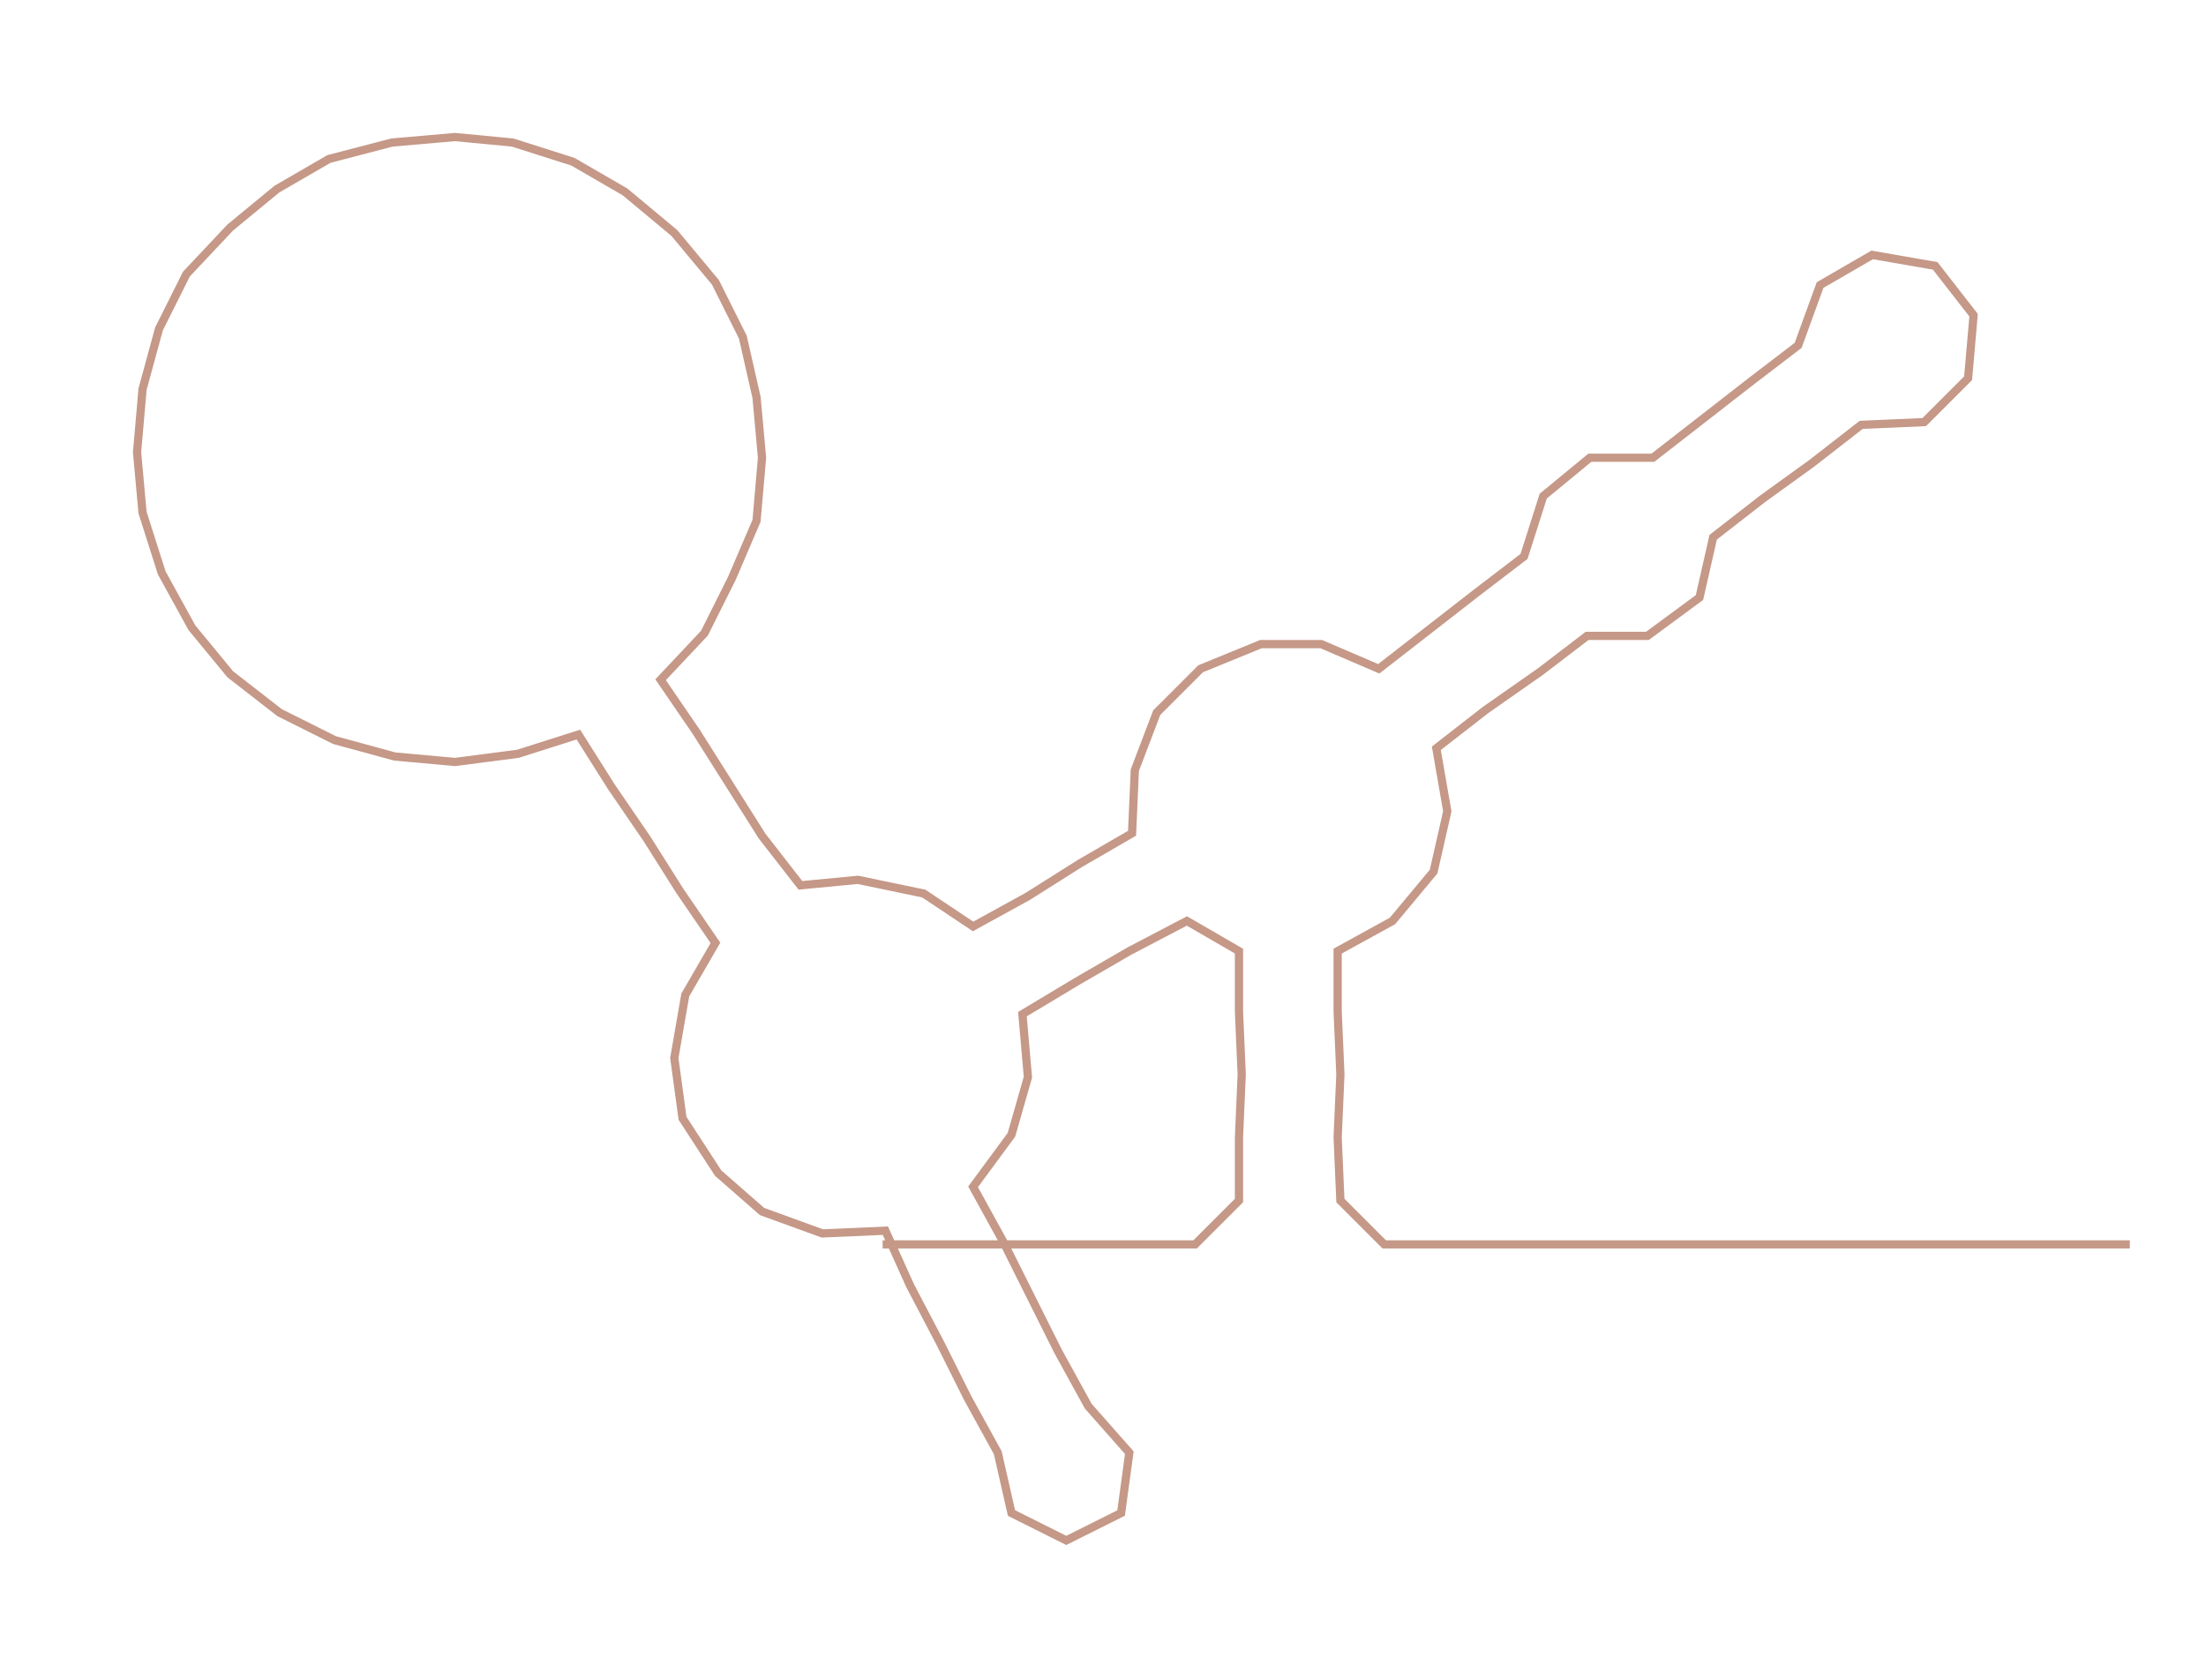 <ns0:svg xmlns:ns0="http://www.w3.org/2000/svg" width="300px" height="228.451px" viewBox="0 0 804.788 612.85"><ns0:path style="stroke:#c59887;stroke-width:3px;fill:none;" d="M322 454 L322 454 L345 454 L368 454 L391 454 L413 454 L436 454 L452 438 L452 415 L453 392 L452 369 L452 347 L433 336 L412 347 L393 358 L373 370 L375 393 L369 414 L355 433 L366 453 L376 473 L386 493 L397 513 L412 530 L409 552 L389 562 L369 552 L364 530 L353 510 L343 490 L332 469 L323 449 L300 450 L278 442 L262 428 L249 408 L246 386 L250 363 L261 344 L248 325 L236 306 L223 287 L211 268 L189 275 L166 278 L144 276 L122 270 L102 260 L84 246 L70 229 L59 209 L52 187 L50 165 L52 142 L58 120 L68 100 L84 83 L101 69 L120 58 L143 52 L166 50 L187 52 L209 59 L228 70 L246 85 L261 103 L271 123 L276 145 L278 167 L276 190 L267 211 L257 231 L241 248 L254 267 L266 286 L278 305 L292 323 L313 321 L337 326 L355 338 L375 327 L394 315 L413 304 L414 281 L422 260 L438 244 L460 235 L482 235 L503 244 L521 230 L539 216 L556 203 L563 181 L580 167 L603 167 L621 153 L639 139 L656 126 L664 104 L683 93 L706 97 L720 115 L718 138 L702 154 L679 155 L661 169 L643 182 L625 196 L620 218 L601 232 L579 232 L562 245 L542 259 L524 273 L528 296 L523 318 L508 336 L488 347 L488 369 L489 392 L488 415 L489 438 L505 454 L527 454 L550 454 L573 454 L595 454 L618 454 L641 454 L663 454 L686 454 L709 454 L732 454 L754 454 L777 454" /></ns0:svg>